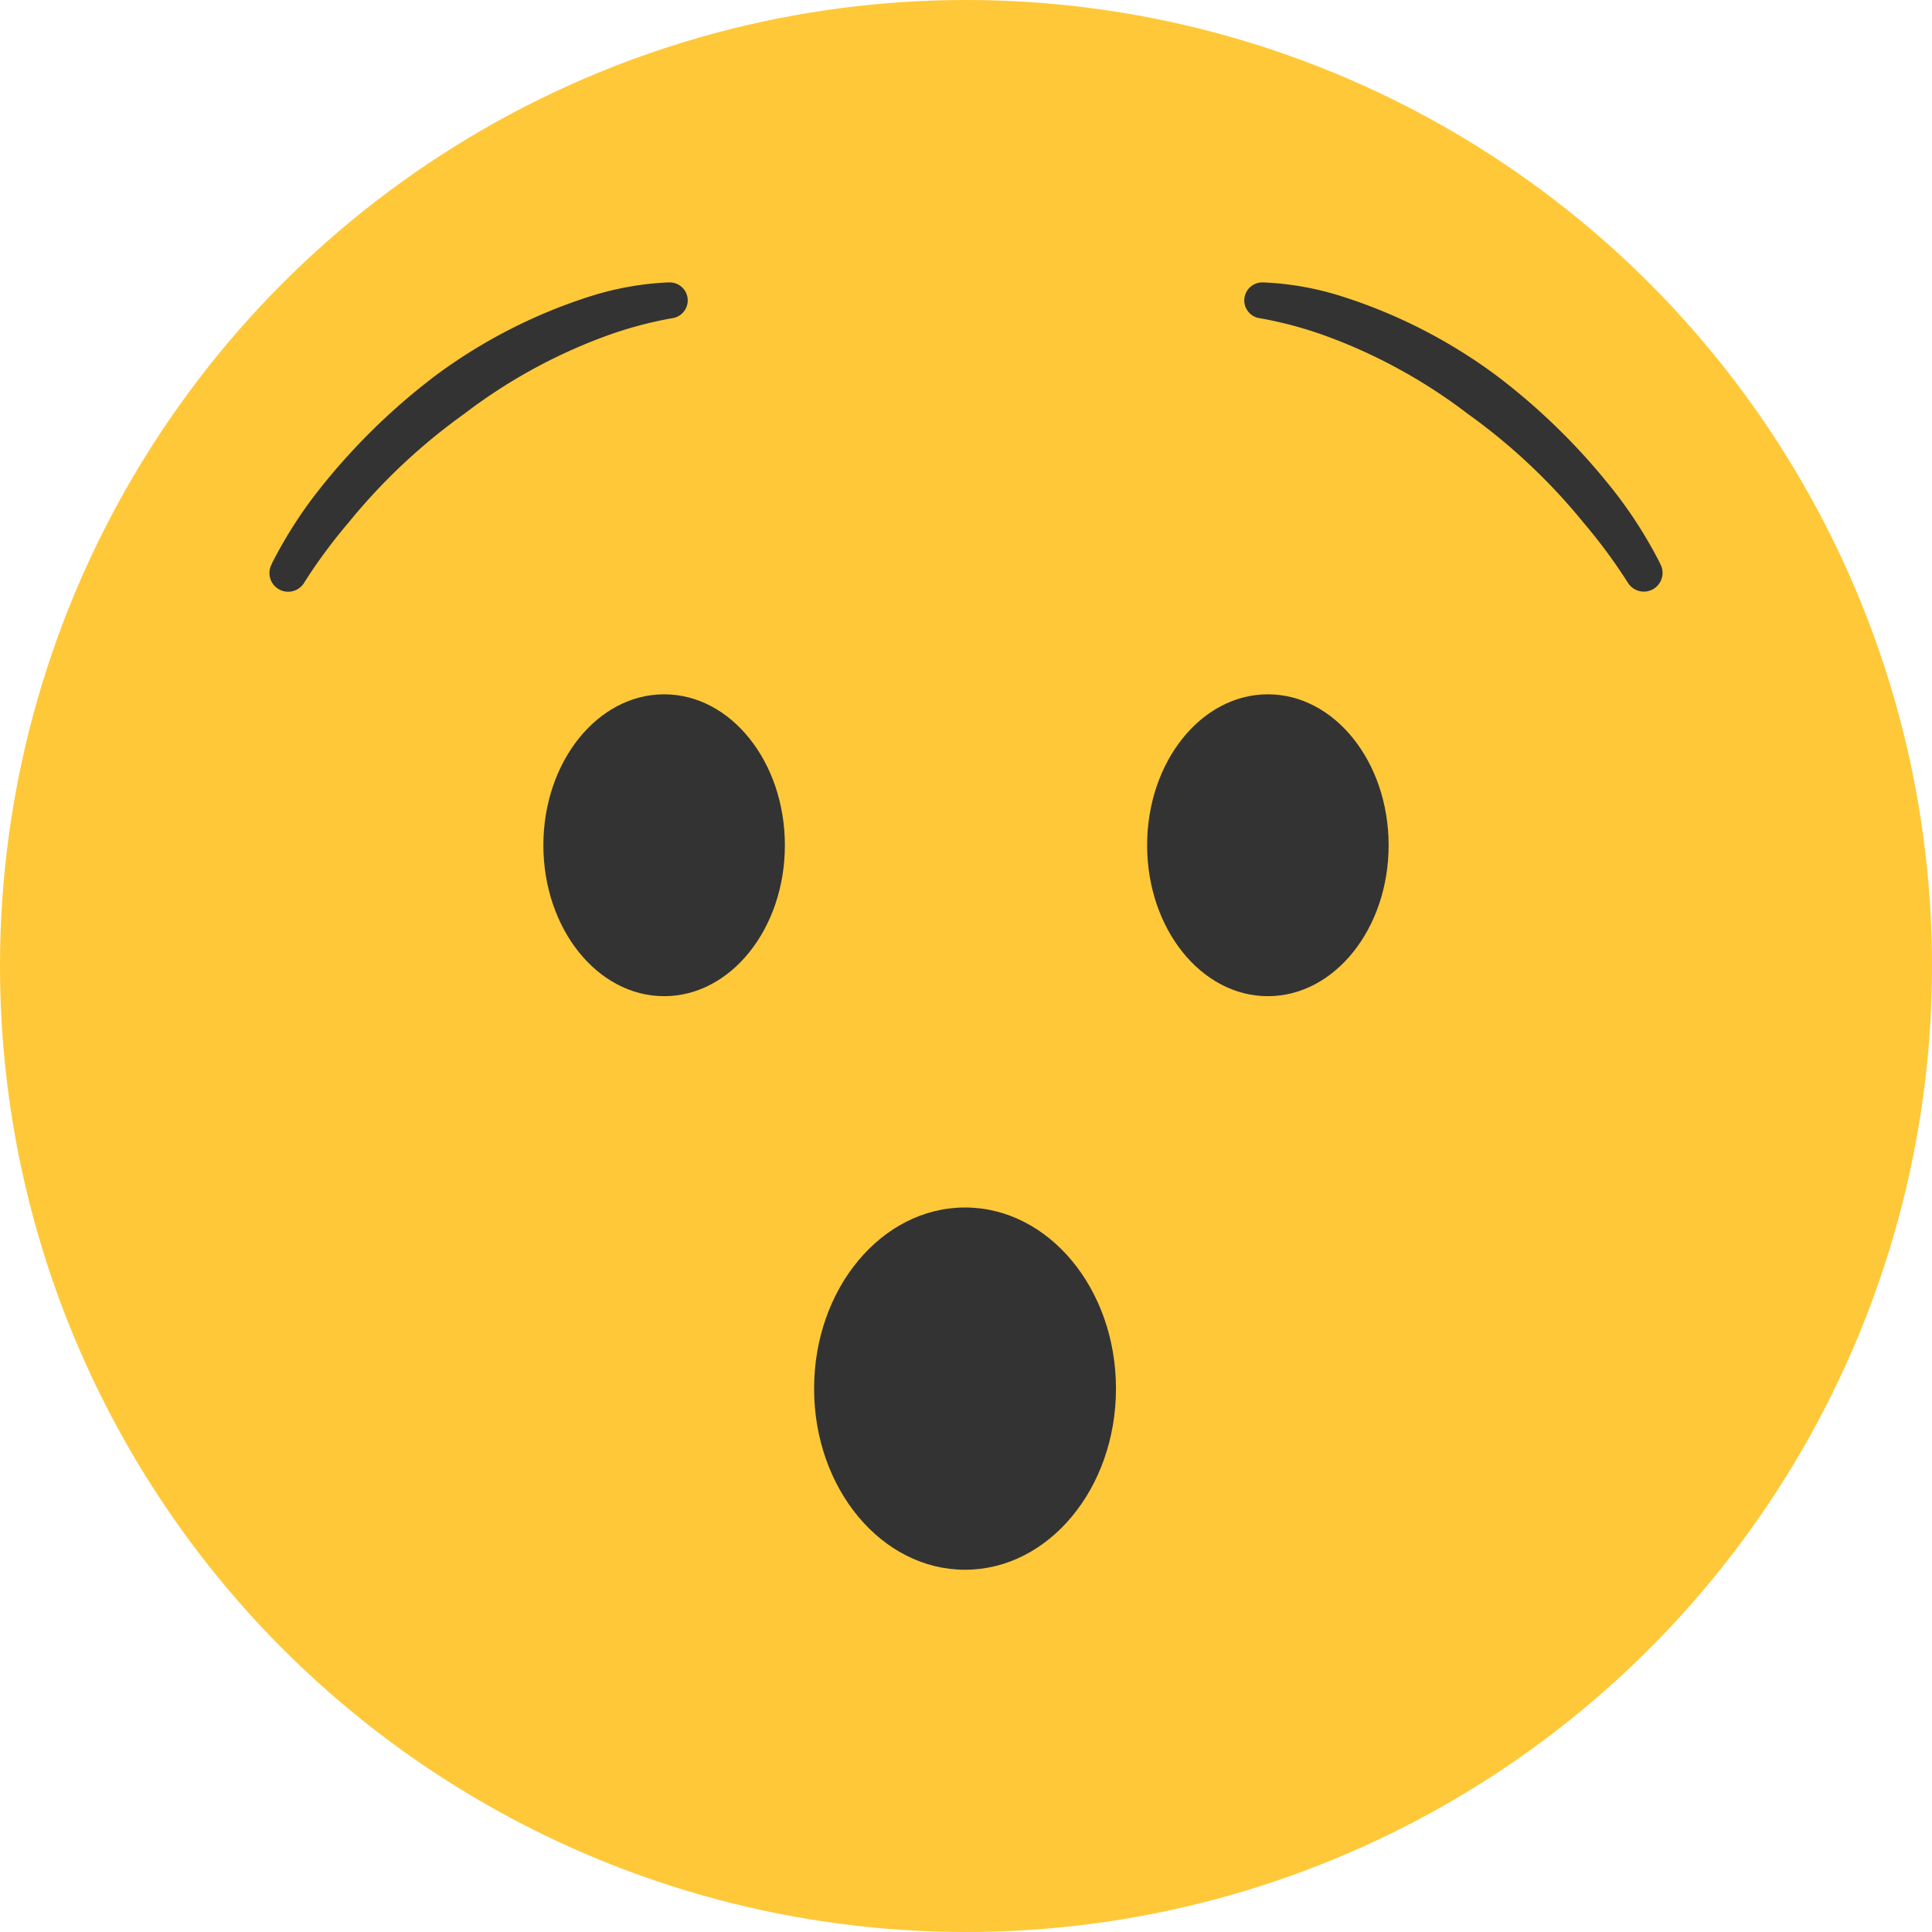 <svg xmlns="http://www.w3.org/2000/svg" viewBox="0 0 16 16"><defs><style>.cls-1{fill:#ffc838;}.cls-2{fill:#333;}</style></defs><title>Compent-Uintra_icons_surprised-1</title><g id="Layer_2" data-name="Layer 2"><g id="surprised-1"><circle class="cls-1" cx="8" cy="8" r="8"/><ellipse class="cls-2" cx="5.5" cy="7" rx="1" ry="1.25"/><ellipse class="cls-2" cx="10.5" cy="7" rx="1" ry="1.25"/><path class="cls-2" d="M2.257,4.656A3.689,3.689,0,0,1,2.6,4.11,5.314,5.314,0,0,1,3.61,3.108a4.369,4.369,0,0,1,1.272-.652,2.495,2.495,0,0,1,.649-.117l.008,0a.149.149,0,0,1,.023.297,3.279,3.279,0,0,0-.569.156A4.453,4.453,0,0,0,3.845,3.427a4.937,4.937,0,0,0-.962.905,4.412,4.412,0,0,0-.36.487.155.155,0,0,1-.273-.147Z"/><path class="cls-2" d="M13.477,4.819a4.412,4.412,0,0,0-.36-.487,4.937,4.937,0,0,0-.962-.905A4.453,4.453,0,0,0,11.007,2.792a3.279,3.279,0,0,0-.569-.156.149.149,0,0,1,.023-.297l.008 0a2.495,2.495,0,0,1,.649.117,4.369,4.369,0,0,1,1.272.652A5.314,5.314,0,0,1,13.4,4.11a3.689,3.689,0,0,1,.343.546l.007.015a.155.155,0,0,1-.273.147Z"/><ellipse class="cls-2" cx="7.992" cy="11.5" rx="1.25" ry="1.5"/></g></g></svg>